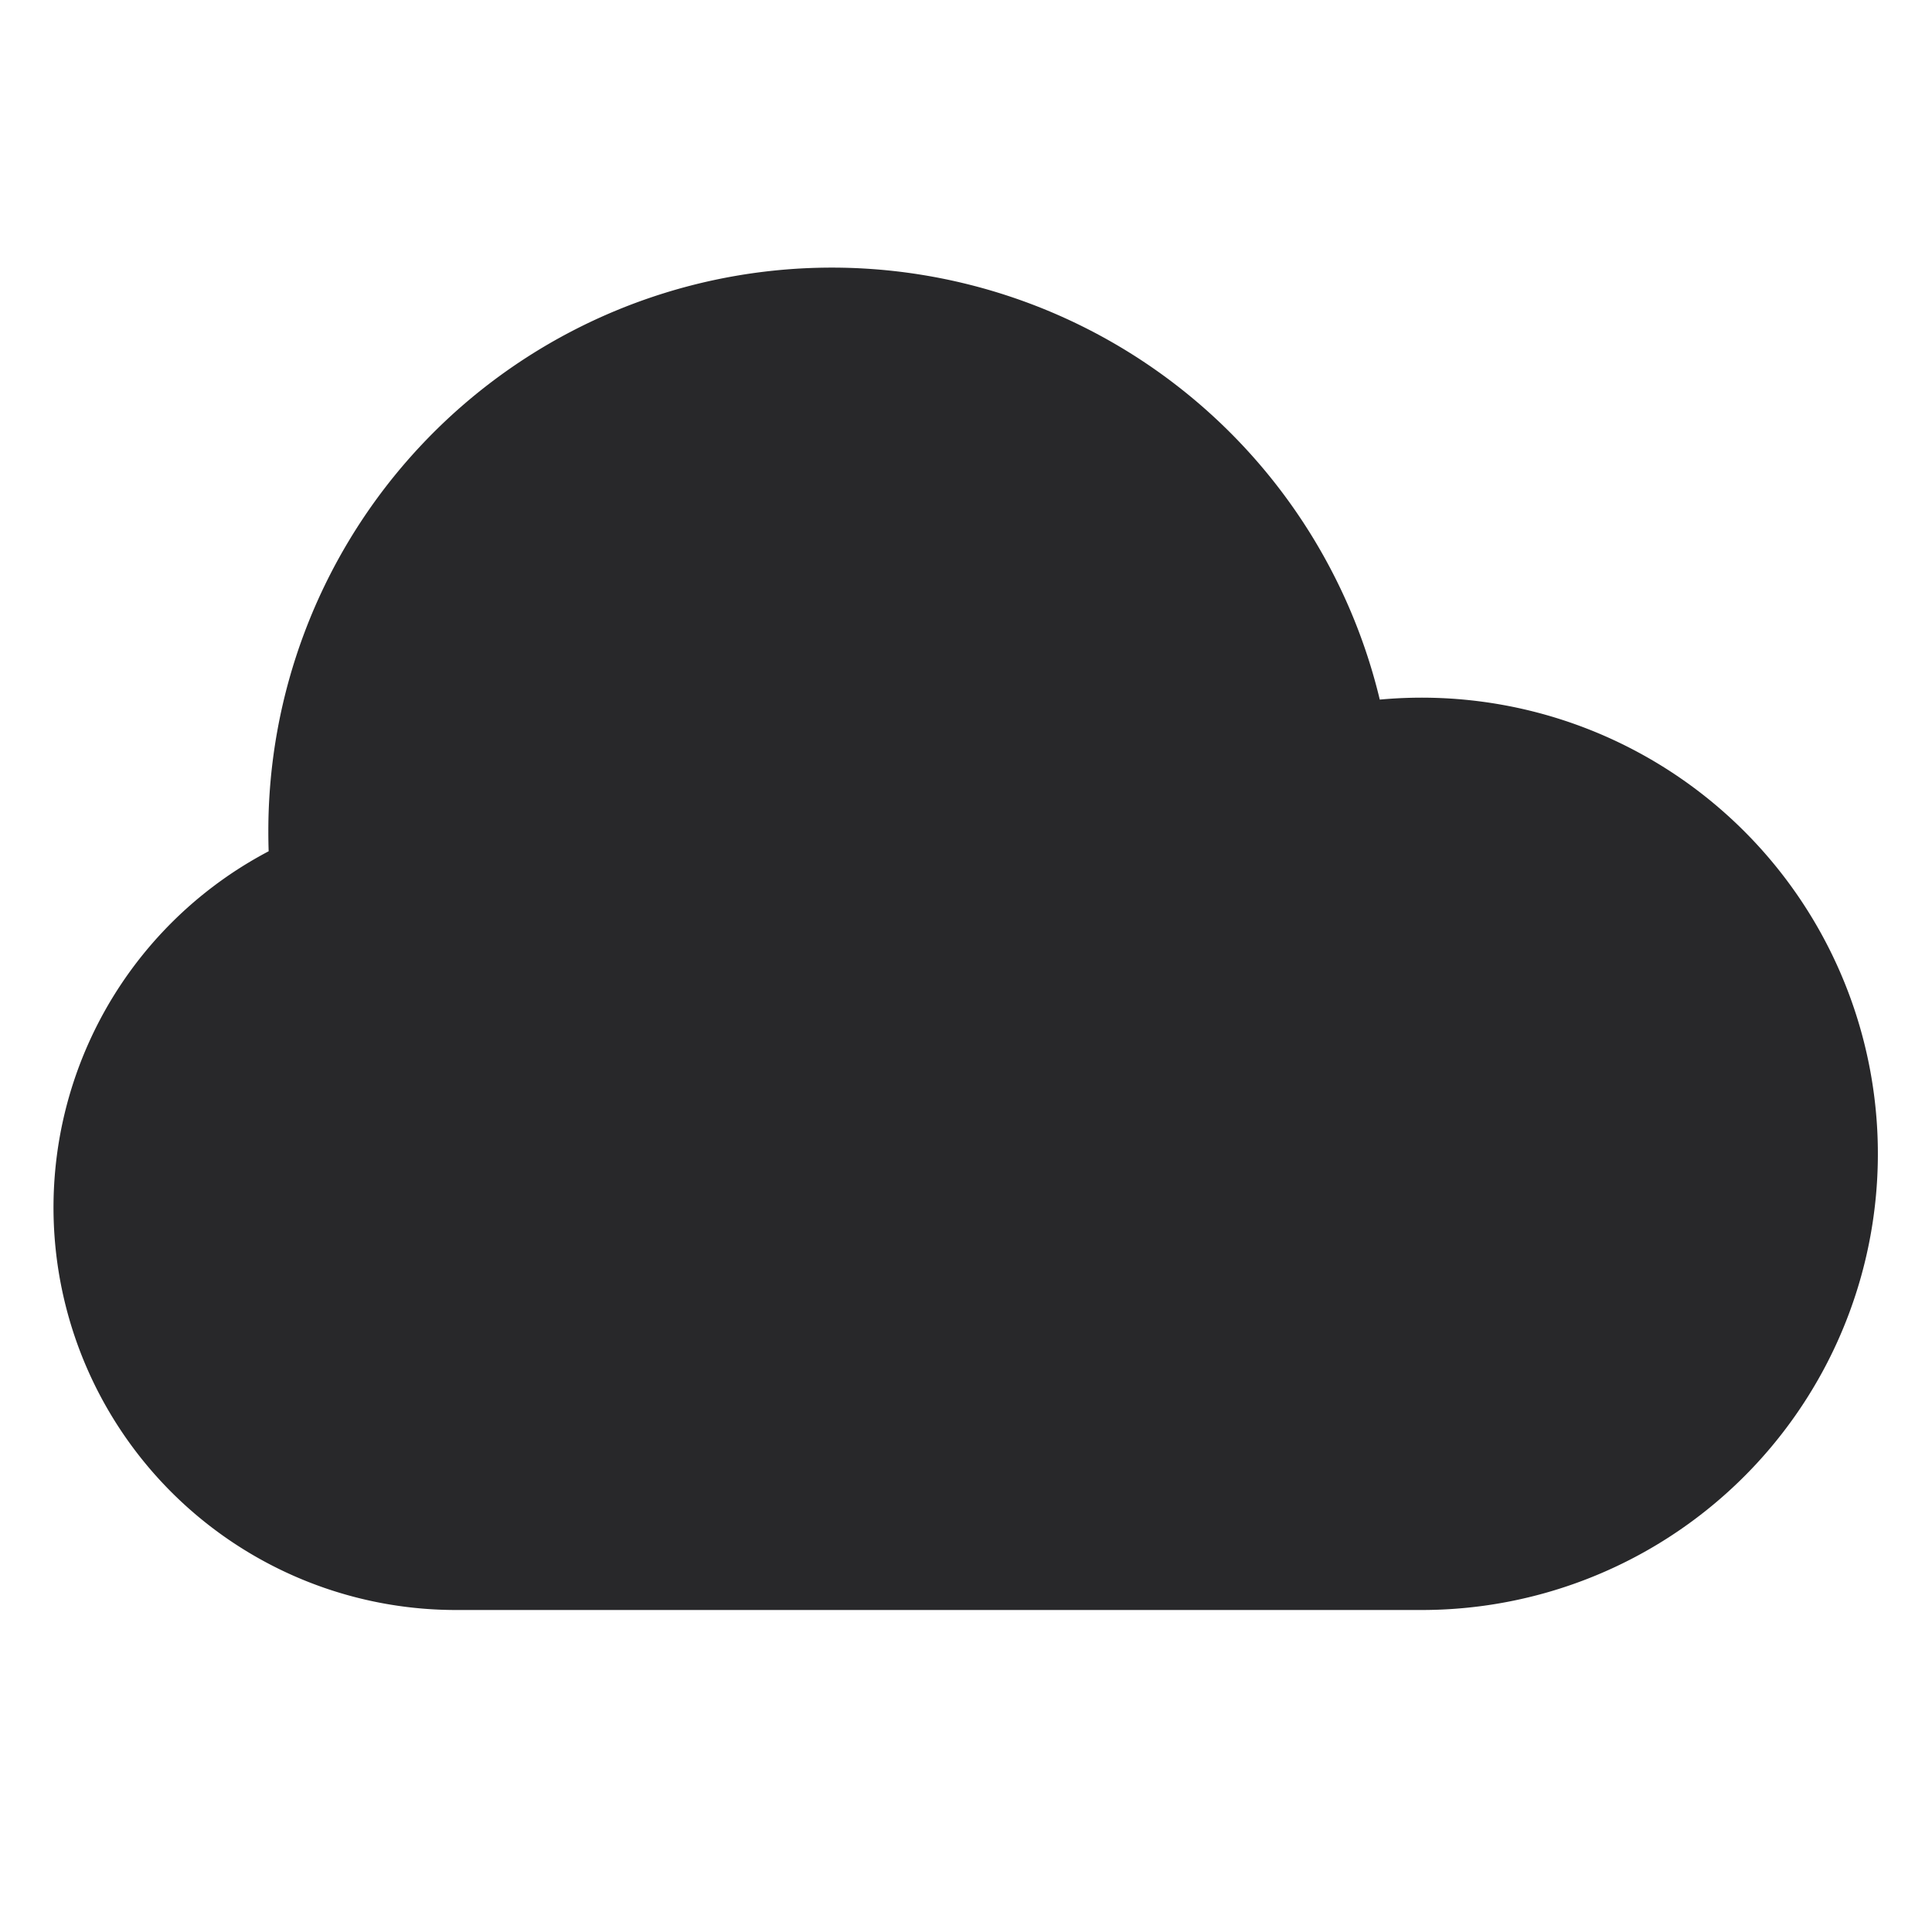 <svg xmlns="http://www.w3.org/2000/svg" style="color: transparent; fill: #28282A;" viewBox="0 0 18 18"><path clip-rule="evenodd" d="M2.5 7.75a5.25 5.25 0 0110.355-1.232A4.25 4.25 0 1113.25 15h-9a3.75 3.75 0 01-1.747-7.069A5.343 5.343 0 012.5 7.75z" fill-rule="evenodd"></path></svg>